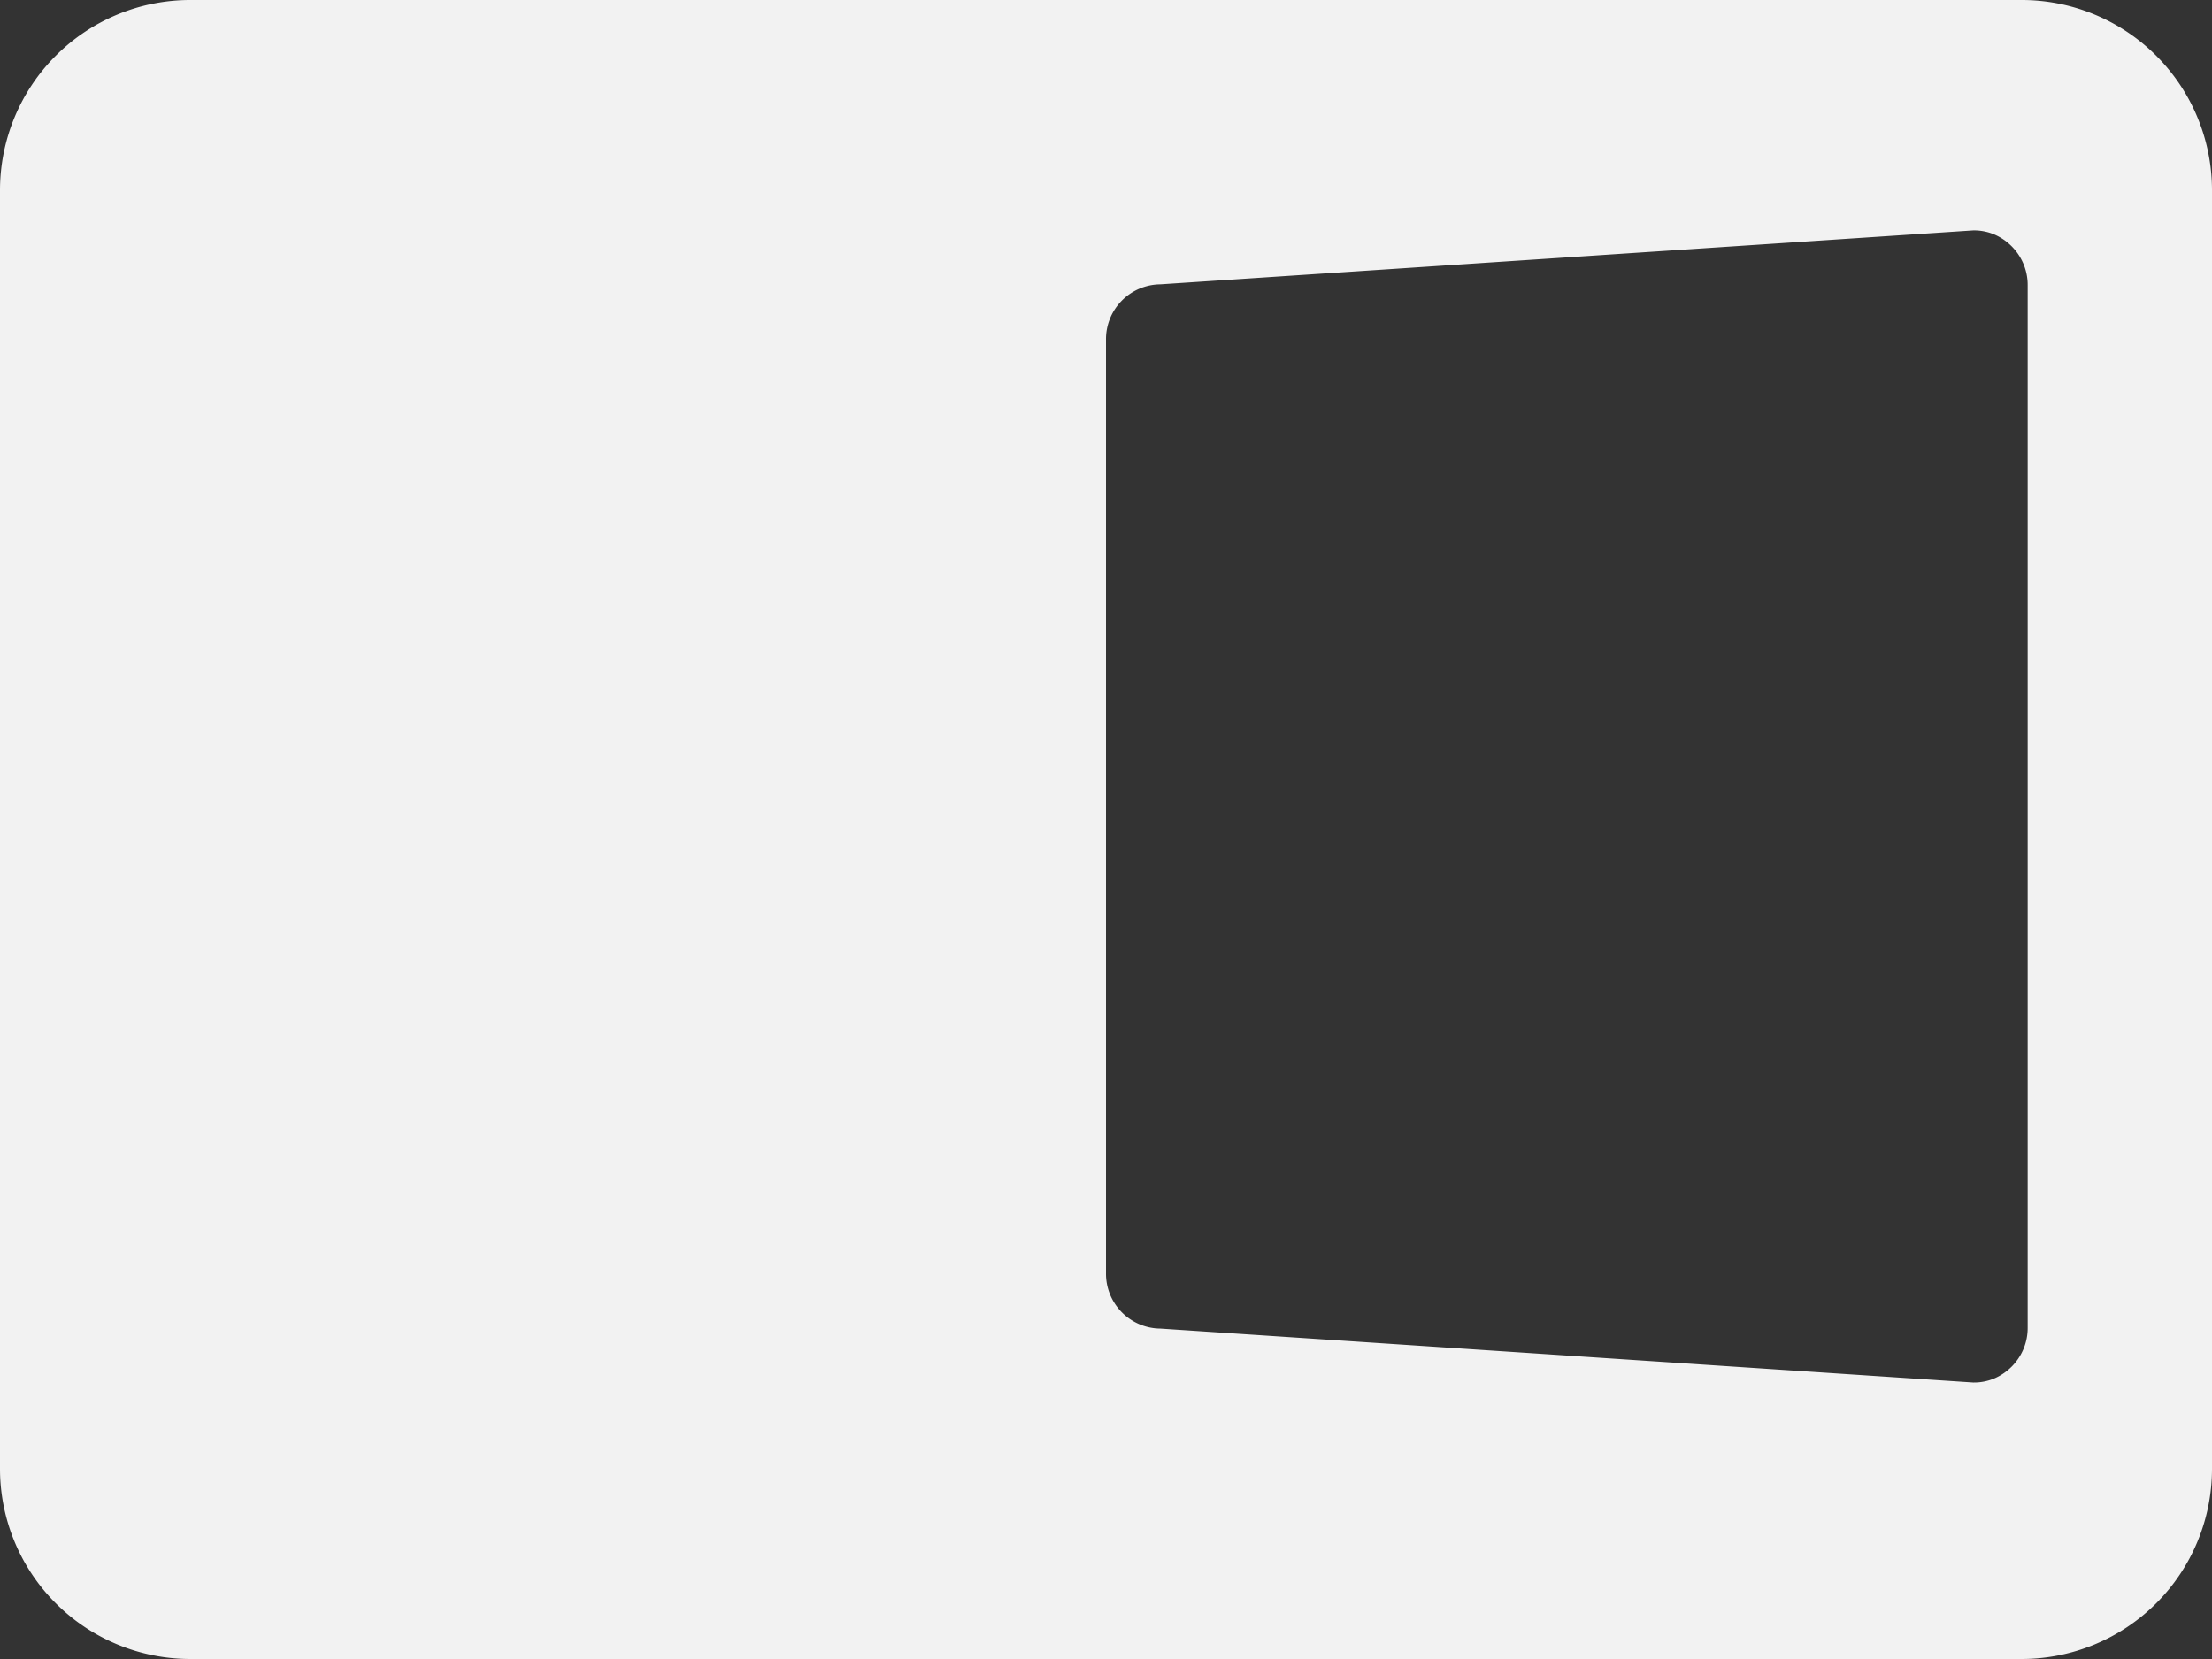 <svg xmlns="http://www.w3.org/2000/svg" viewBox="0 0 48 36"><rect x="0" y="0" width="48" height="36" fill="#333333" stroke="none"/><defs><style>.cls-1{fill:#f2f2f2;}</style></defs><g id="Layer_2" data-name="Layer 2"><g id="Layer_1-2" data-name="Layer 1"><path class="cls-1" d="M43.88,0H4.12A4.13,4.13,0,0,0,0,4.12V31.88A4.13,4.13,0,0,0,4.12,36H43.88A4.13,4.13,0,0,0,48,31.88V4.12A4.13,4.13,0,0,0,43.88,0ZM44,28.81a1.18,1.18,0,0,1-.09.46,1.2,1.2,0,0,1-.63.64,1.14,1.14,0,0,1-.46.09L25.18,28.83A1.19,1.19,0,0,1,24,27.63V7.37a1.19,1.19,0,0,1,1.18-1.2L42.82,5a1.14,1.14,0,0,1,.46.09,1.2,1.2,0,0,1,.63.64,1.18,1.18,0,0,1,.09.46Z"/></g></g></svg>